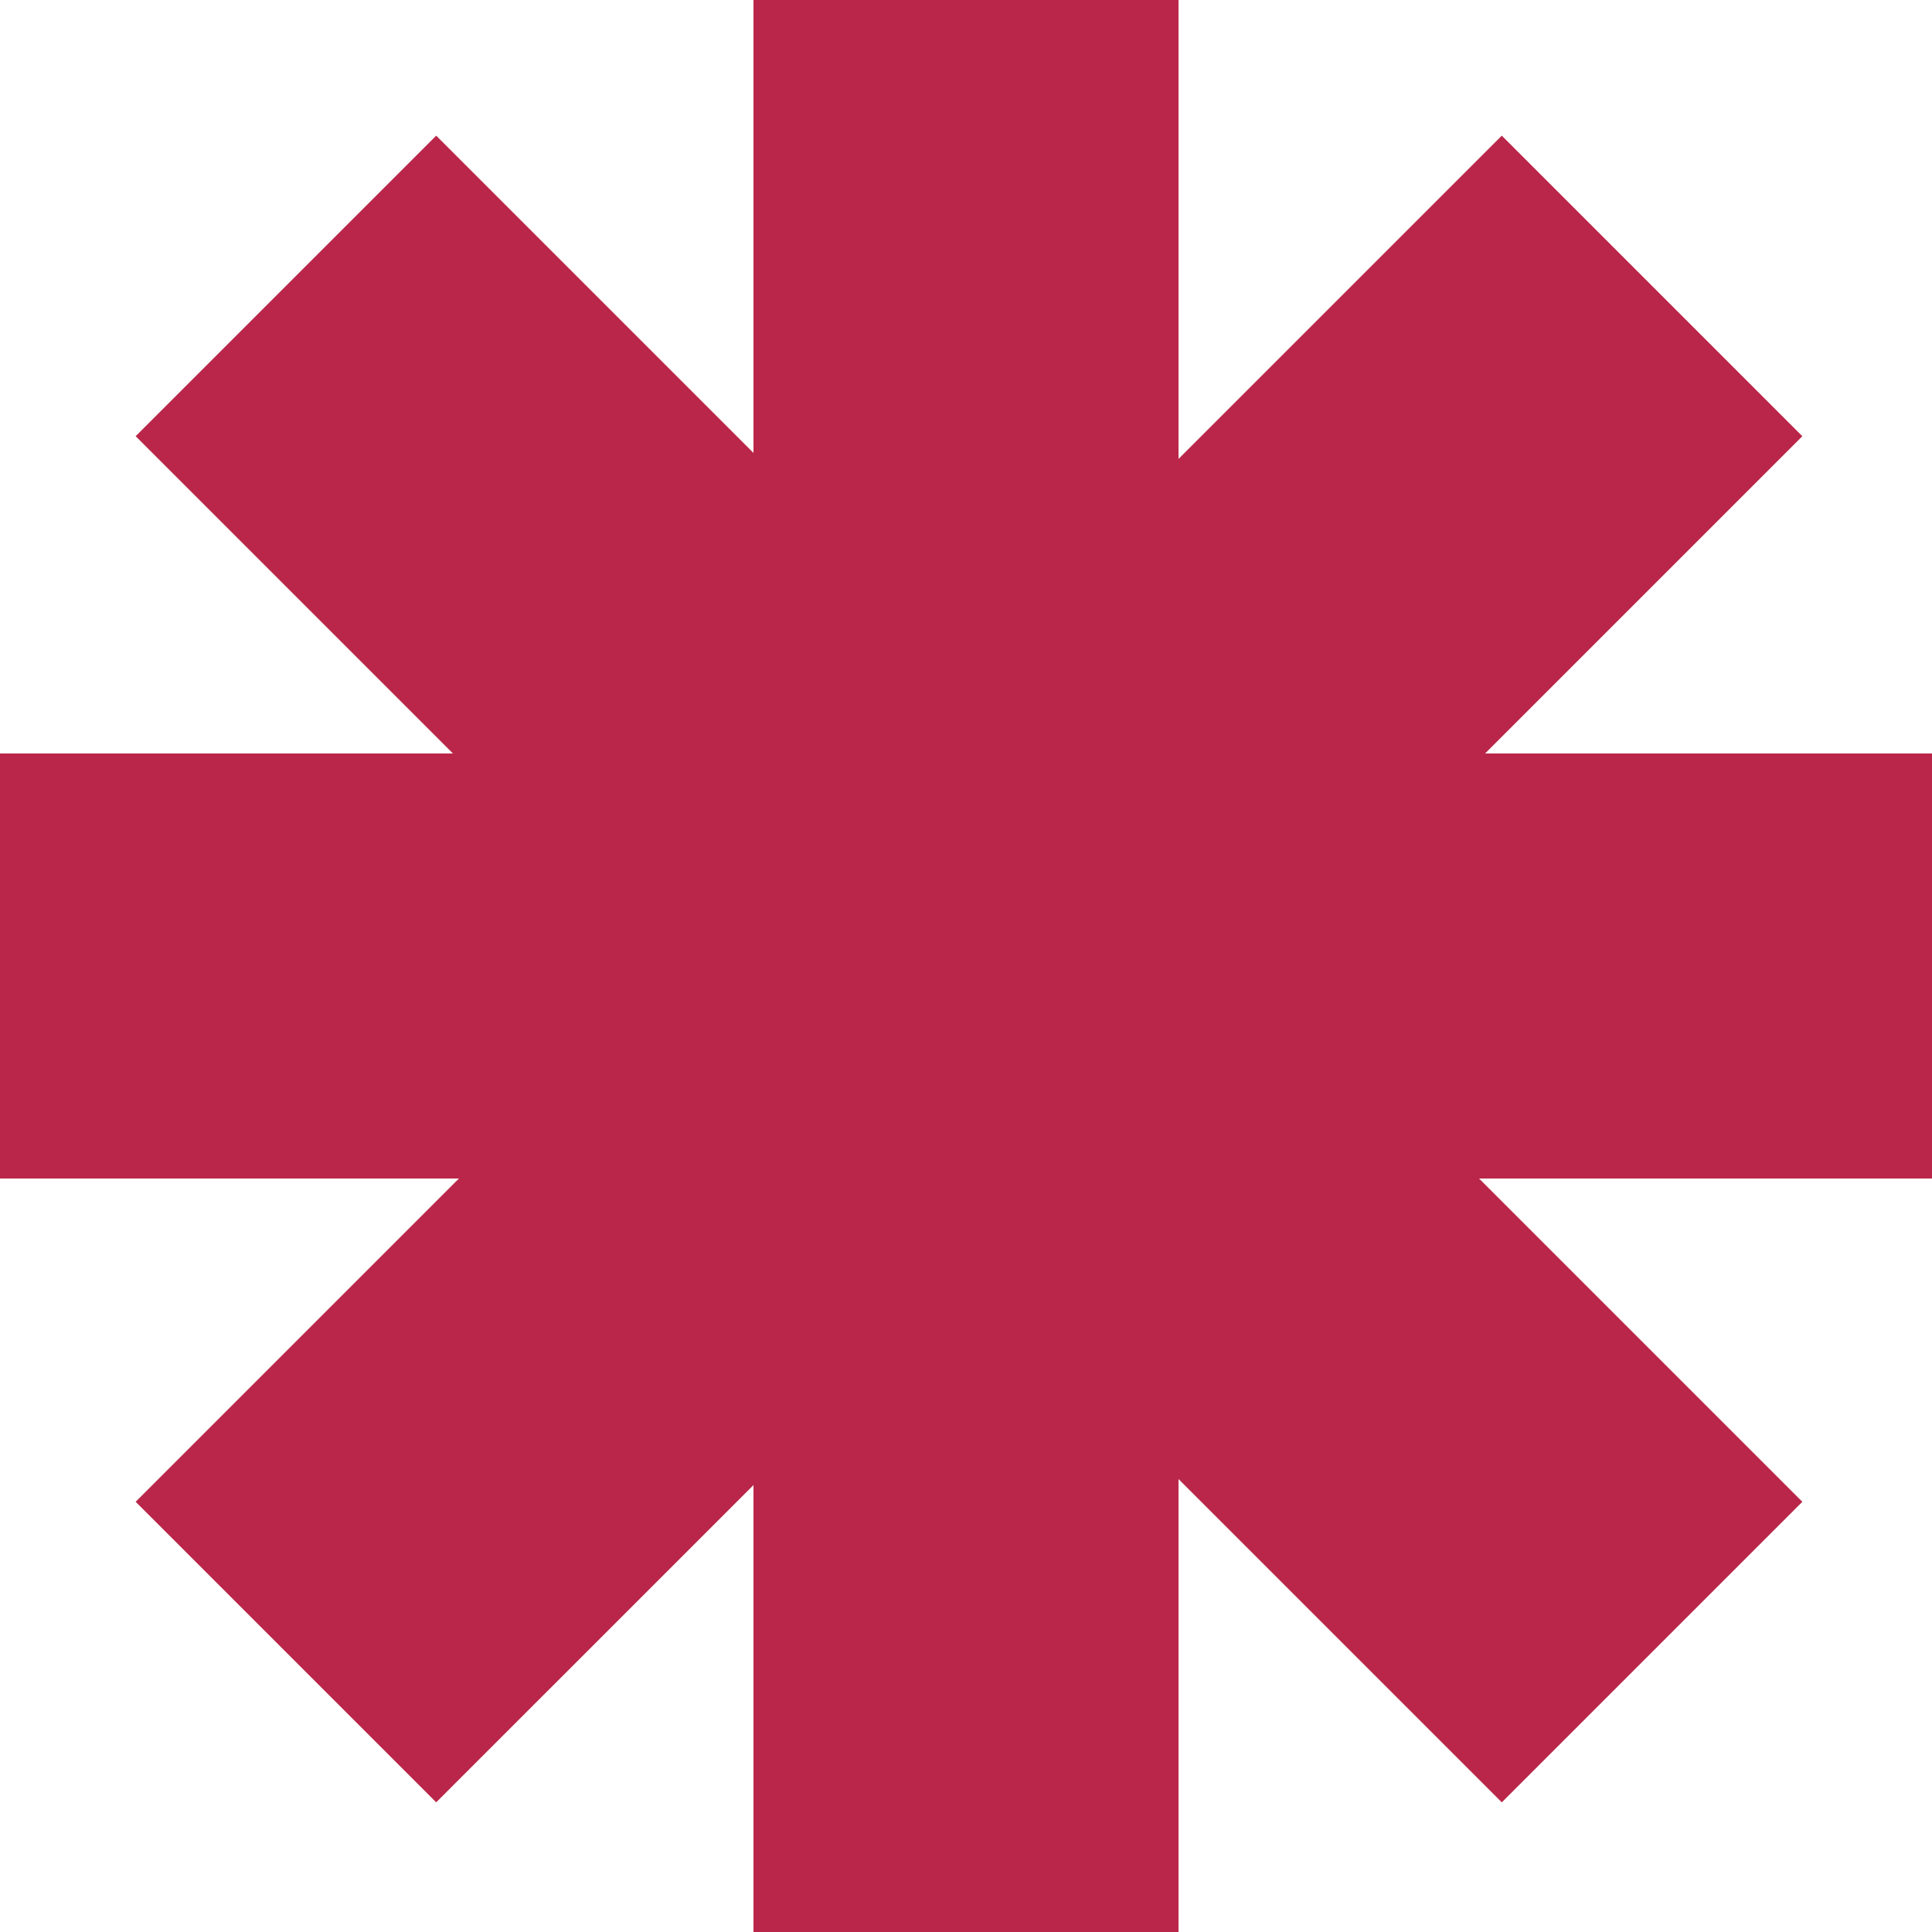 <svg width="250" height="250" viewBox="0 0 250 250" fill="none" xmlns="http://www.w3.org/2000/svg">
<path d="M0 125H250" stroke="#BA2649" stroke-width="55" stroke-miterlimit="16"/>
<path d="M37 37L213.777 213.777" stroke="#BA2649" stroke-width="55" stroke-miterlimit="16"/>
<path d="M125 250L125 0" stroke="#BA2649" stroke-width="55" stroke-miterlimit="16"/>
<path d="M37 213.776L213.777 37" stroke="#BA2649" stroke-width="55" stroke-miterlimit="16"/>
</svg>
